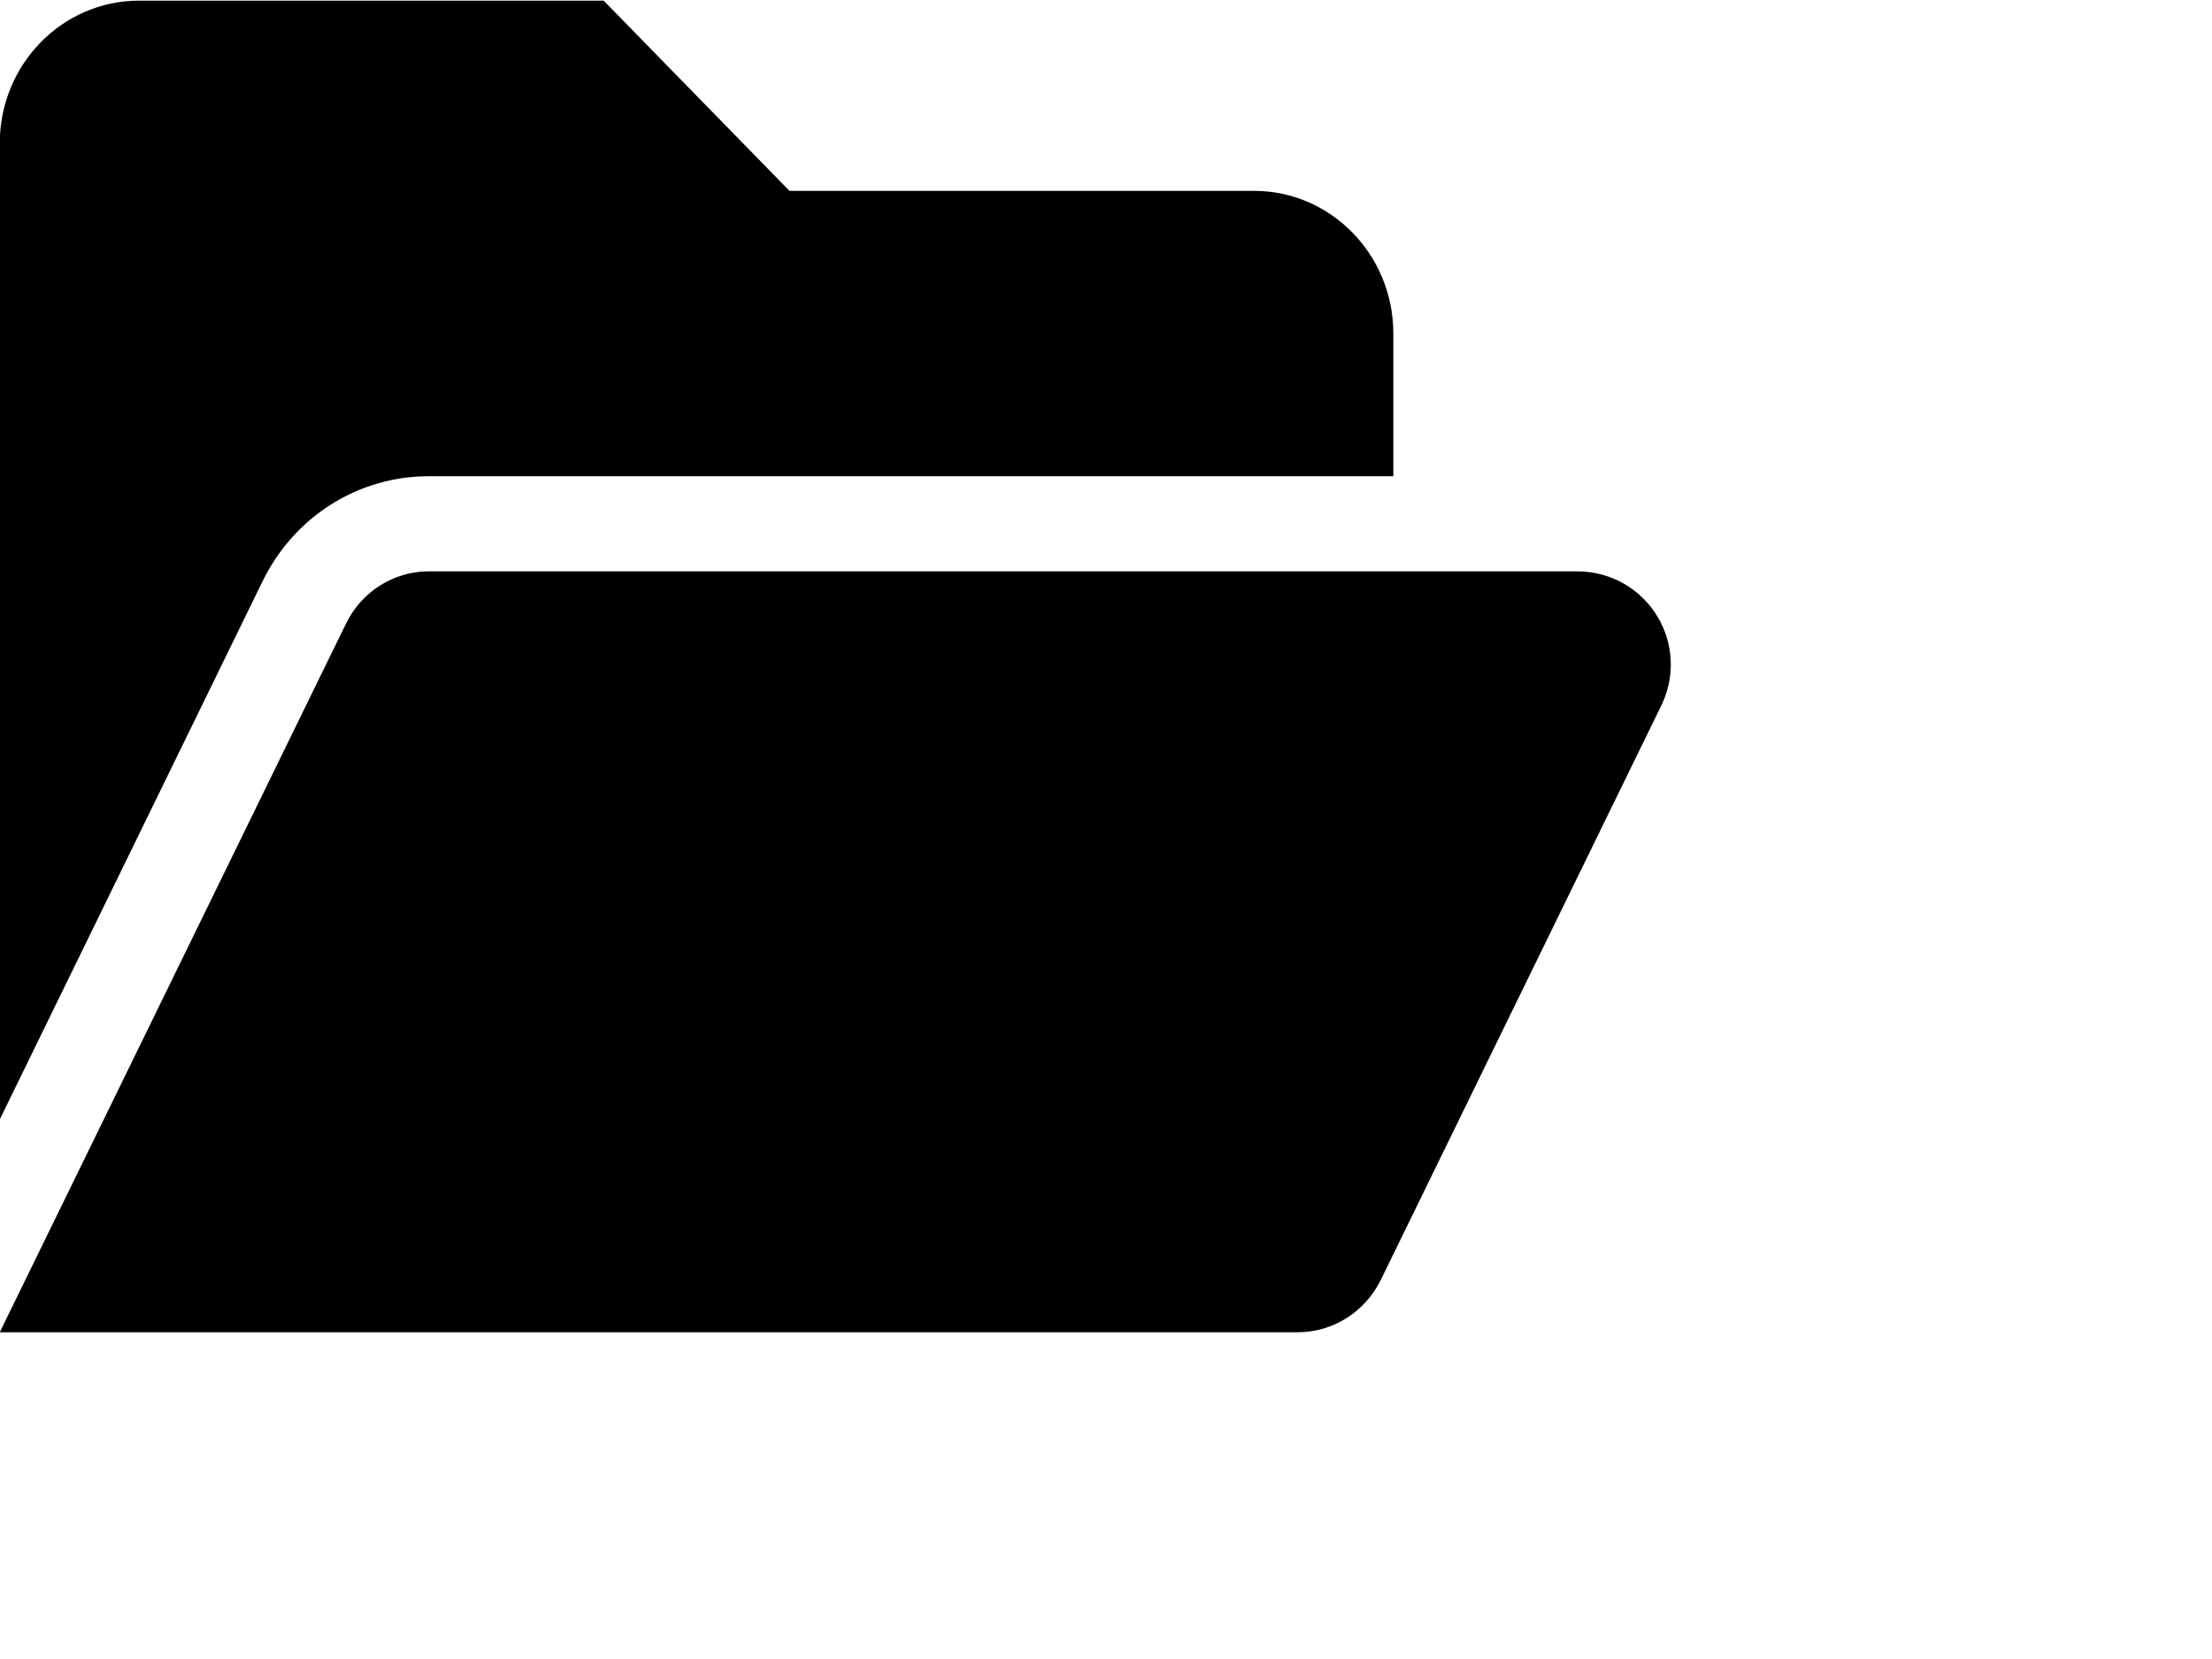 <?xml version="1.0" encoding="UTF-8" standalone="no" ?>
<!DOCTYPE svg PUBLIC "-//W3C//DTD SVG 1.1//EN" "http://www.w3.org/Graphics/SVG/1.1/DTD/svg11.dtd">
<svg xmlns="http://www.w3.org/2000/svg" xmlns:xlink="http://www.w3.org/1999/xlink" version="1.1" width="640" height="480" viewBox="0 0 640 480" xml:space="preserve">
<desc>Created with Fabric.js 3.6.3</desc>
<defs>
</defs>
<g transform="matrix(0.84 0 0 0.86 241.68 192.82)"  >
<path style="stroke: none; stroke-width: 1; stroke-dasharray: none; stroke-linecap: butt; stroke-dashoffset: 0; stroke-linejoin: miter; stroke-miterlimit: 4; fill: rgb(0,0,0); fill-rule: nonzero; opacity: 1;"  transform=" translate(-287.79, -256)" d="M 147.8 192 H 480 V 144 C 480 117.5 458.5 96 432 96 h -160 l -64 -64 h -160 C 21.49 32 0 53.49 0 80 v 328.4 l 90.54 -181.1 C 101.4 205.6 123.4 192 147.8 192 z M 543.1 224 H 147.8 C 135.7 224 124.6 230.8 119.2 241.7 L 0 480 h 447.1 c 12.12 0 23.2 -6.852 28.62 -17.69 l 96 -192 C 583.2 249 567.7 224 543.1 224 z" stroke-linecap="round" />
</g>
</svg>